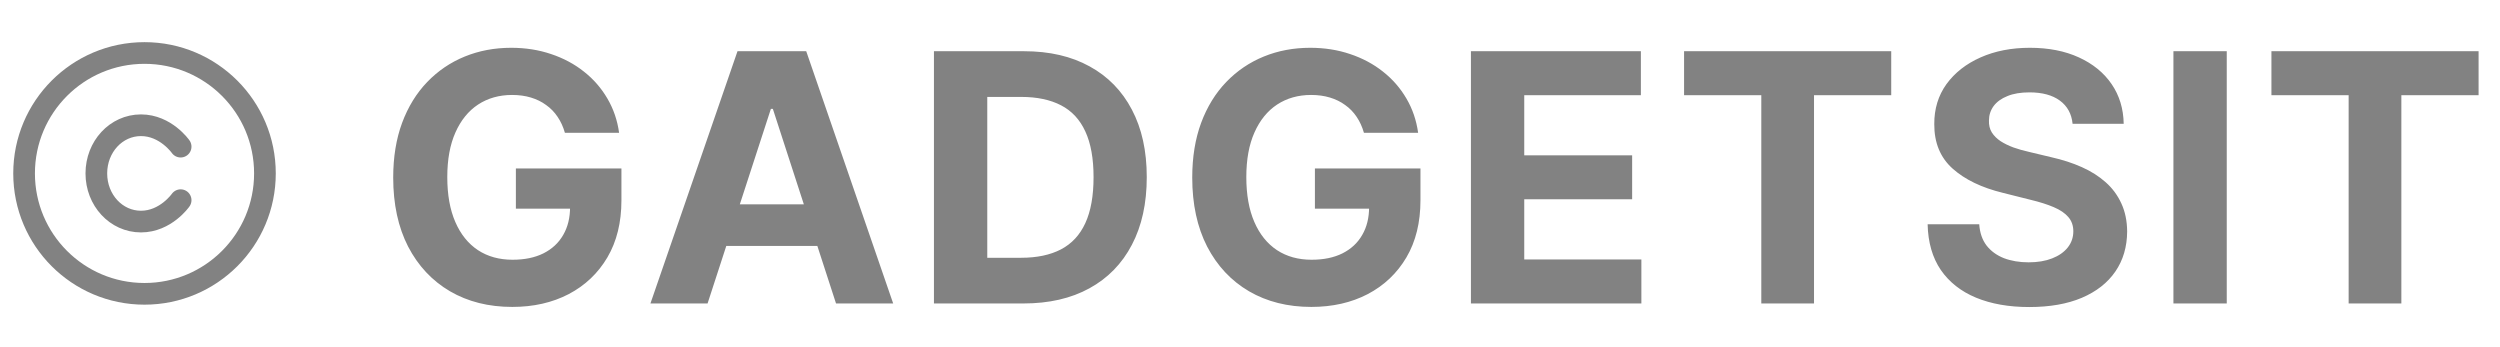 <svg width="173" height="24" viewBox="0 0 173 24" fill="none" xmlns="http://www.w3.org/2000/svg">
<g clip-path="url(#clip0_47_1016)">
<path d="M10 20.333C14.602 20.333 18.333 16.602 18.333 12C18.333 7.398 14.602 3.667 10 3.667C5.397 3.667 1.667 7.398 1.667 12C1.667 16.602 5.397 20.333 10 20.333Z" stroke="#828282" stroke-width="1.5" stroke-linecap="round" stroke-linejoin="round"/>
<path d="M12.5 10.148C12.5 10.148 11.47 8.667 9.755 8.667C8.039 8.667 6.667 10.148 6.667 12C6.667 13.852 8.039 15.333 9.755 15.333C11.47 15.333 12.5 13.852 12.5 13.852" stroke="#828282" stroke-width="1.5" stroke-linecap="round" stroke-linejoin="round"/>
</g>
<path d="M39.091 9.188C38.972 8.773 38.804 8.406 38.588 8.088C38.372 7.764 38.108 7.491 37.795 7.27C37.489 7.043 37.136 6.869 36.739 6.75C36.347 6.631 35.912 6.571 35.435 6.571C34.543 6.571 33.758 6.793 33.082 7.236C32.412 7.679 31.889 8.324 31.514 9.17C31.139 10.011 30.952 11.04 30.952 12.256C30.952 13.472 31.136 14.506 31.506 15.358C31.875 16.21 32.398 16.861 33.074 17.31C33.75 17.753 34.548 17.974 35.469 17.974C36.304 17.974 37.017 17.827 37.608 17.531C38.205 17.23 38.659 16.807 38.972 16.261C39.29 15.716 39.449 15.071 39.449 14.327L40.199 14.438H35.699V11.659H43.003V13.858C43.003 15.392 42.679 16.71 42.031 17.812C41.383 18.909 40.492 19.756 39.355 20.352C38.219 20.943 36.918 21.239 35.452 21.239C33.815 21.239 32.378 20.878 31.139 20.156C29.901 19.429 28.935 18.398 28.241 17.062C27.554 15.722 27.21 14.131 27.21 12.29C27.21 10.875 27.415 9.614 27.824 8.506C28.239 7.392 28.818 6.449 29.562 5.676C30.307 4.903 31.173 4.315 32.162 3.912C33.151 3.509 34.222 3.307 35.375 3.307C36.364 3.307 37.284 3.452 38.136 3.741C38.989 4.026 39.744 4.429 40.403 4.952C41.068 5.474 41.611 6.097 42.031 6.818C42.452 7.534 42.722 8.324 42.841 9.188H39.091ZM48.964 21H45.01L51.035 3.545H55.791L61.808 21H57.853L53.481 7.534H53.345L48.964 21ZM48.717 14.139H58.058V17.02H48.717V14.139ZM70.816 21H64.629V3.545H70.868C72.623 3.545 74.135 3.895 75.402 4.594C76.669 5.287 77.643 6.284 78.325 7.585C79.012 8.886 79.356 10.443 79.356 12.256C79.356 14.074 79.012 15.636 78.325 16.943C77.643 18.25 76.663 19.253 75.385 19.952C74.112 20.651 72.589 21 70.816 21ZM68.319 17.838H70.663C71.754 17.838 72.671 17.645 73.416 17.259C74.166 16.866 74.728 16.261 75.103 15.443C75.484 14.619 75.674 13.557 75.674 12.256C75.674 10.966 75.484 9.912 75.103 9.094C74.728 8.276 74.169 7.673 73.424 7.287C72.68 6.901 71.762 6.707 70.671 6.707H68.319V17.838ZM94.384 9.188C94.264 8.773 94.097 8.406 93.881 8.088C93.665 7.764 93.401 7.491 93.088 7.27C92.781 7.043 92.429 6.869 92.031 6.75C91.639 6.631 91.205 6.571 90.728 6.571C89.835 6.571 89.051 6.793 88.375 7.236C87.705 7.679 87.182 8.324 86.807 9.17C86.432 10.011 86.245 11.04 86.245 12.256C86.245 13.472 86.429 14.506 86.799 15.358C87.168 16.21 87.691 16.861 88.367 17.31C89.043 17.753 89.841 17.974 90.762 17.974C91.597 17.974 92.31 17.827 92.901 17.531C93.497 17.23 93.952 16.807 94.264 16.261C94.583 15.716 94.742 15.071 94.742 14.327L95.492 14.438H90.992V11.659H98.296V13.858C98.296 15.392 97.972 16.71 97.324 17.812C96.676 18.909 95.784 19.756 94.648 20.352C93.512 20.943 92.21 21.239 90.745 21.239C89.108 21.239 87.671 20.878 86.432 20.156C85.193 19.429 84.228 18.398 83.534 17.062C82.847 15.722 82.503 14.131 82.503 12.29C82.503 10.875 82.708 9.614 83.117 8.506C83.531 7.392 84.111 6.449 84.855 5.676C85.6 4.903 86.466 4.315 87.455 3.912C88.443 3.509 89.514 3.307 90.668 3.307C91.656 3.307 92.577 3.452 93.429 3.741C94.281 4.026 95.037 4.429 95.696 4.952C96.361 5.474 96.904 6.097 97.324 6.818C97.745 7.534 98.014 8.324 98.134 9.188H94.384ZM101.788 21V3.545H113.549V6.588H105.478V10.747H112.944V13.79H105.478V17.957H113.583V21H101.788ZM116.538 6.588V3.545H130.873V6.588H125.53V21H121.882V6.588H116.538ZM143.423 8.565C143.355 7.878 143.062 7.344 142.545 6.963C142.028 6.582 141.326 6.392 140.44 6.392C139.838 6.392 139.329 6.477 138.914 6.648C138.5 6.812 138.182 7.043 137.96 7.338C137.744 7.634 137.636 7.969 137.636 8.344C137.625 8.656 137.69 8.929 137.832 9.162C137.98 9.395 138.182 9.597 138.437 9.767C138.693 9.932 138.988 10.077 139.324 10.202C139.659 10.321 140.017 10.423 140.397 10.508L141.966 10.883C142.727 11.054 143.426 11.281 144.062 11.565C144.699 11.849 145.25 12.199 145.716 12.614C146.182 13.028 146.542 13.517 146.798 14.079C147.059 14.642 147.193 15.287 147.199 16.014C147.193 17.082 146.92 18.009 146.38 18.793C145.846 19.571 145.074 20.176 144.062 20.608C143.057 21.034 141.843 21.247 140.423 21.247C139.014 21.247 137.787 21.031 136.741 20.599C135.701 20.168 134.889 19.528 134.304 18.682C133.724 17.829 133.42 16.776 133.392 15.52H136.963C137.003 16.105 137.17 16.594 137.466 16.986C137.767 17.372 138.167 17.665 138.667 17.864C139.173 18.057 139.744 18.153 140.38 18.153C141.005 18.153 141.548 18.062 142.008 17.881C142.474 17.699 142.835 17.446 143.091 17.122C143.346 16.798 143.474 16.426 143.474 16.006C143.474 15.614 143.358 15.284 143.125 15.017C142.897 14.75 142.562 14.523 142.119 14.335C141.682 14.148 141.145 13.977 140.508 13.824L138.608 13.347C137.136 12.989 135.974 12.429 135.122 11.668C134.27 10.906 133.846 9.881 133.852 8.591C133.846 7.534 134.128 6.611 134.696 5.821C135.27 5.031 136.057 4.415 137.057 3.972C138.057 3.528 139.193 3.307 140.466 3.307C141.761 3.307 142.892 3.528 143.858 3.972C144.829 4.415 145.585 5.031 146.125 5.821C146.664 6.611 146.943 7.526 146.96 8.565H143.423ZM154.091 3.545V21H150.401V3.545H154.091ZM157.183 6.588V3.545H171.518V6.588H166.174V21H162.526V6.588H157.183Z" fill="#828282"/>
<defs>
<clipPath id="clip0_47_1016">
<rect width="20" height="20" fill="white" transform="translate(0 2)"/>
</clipPath>
</defs>
</svg>

